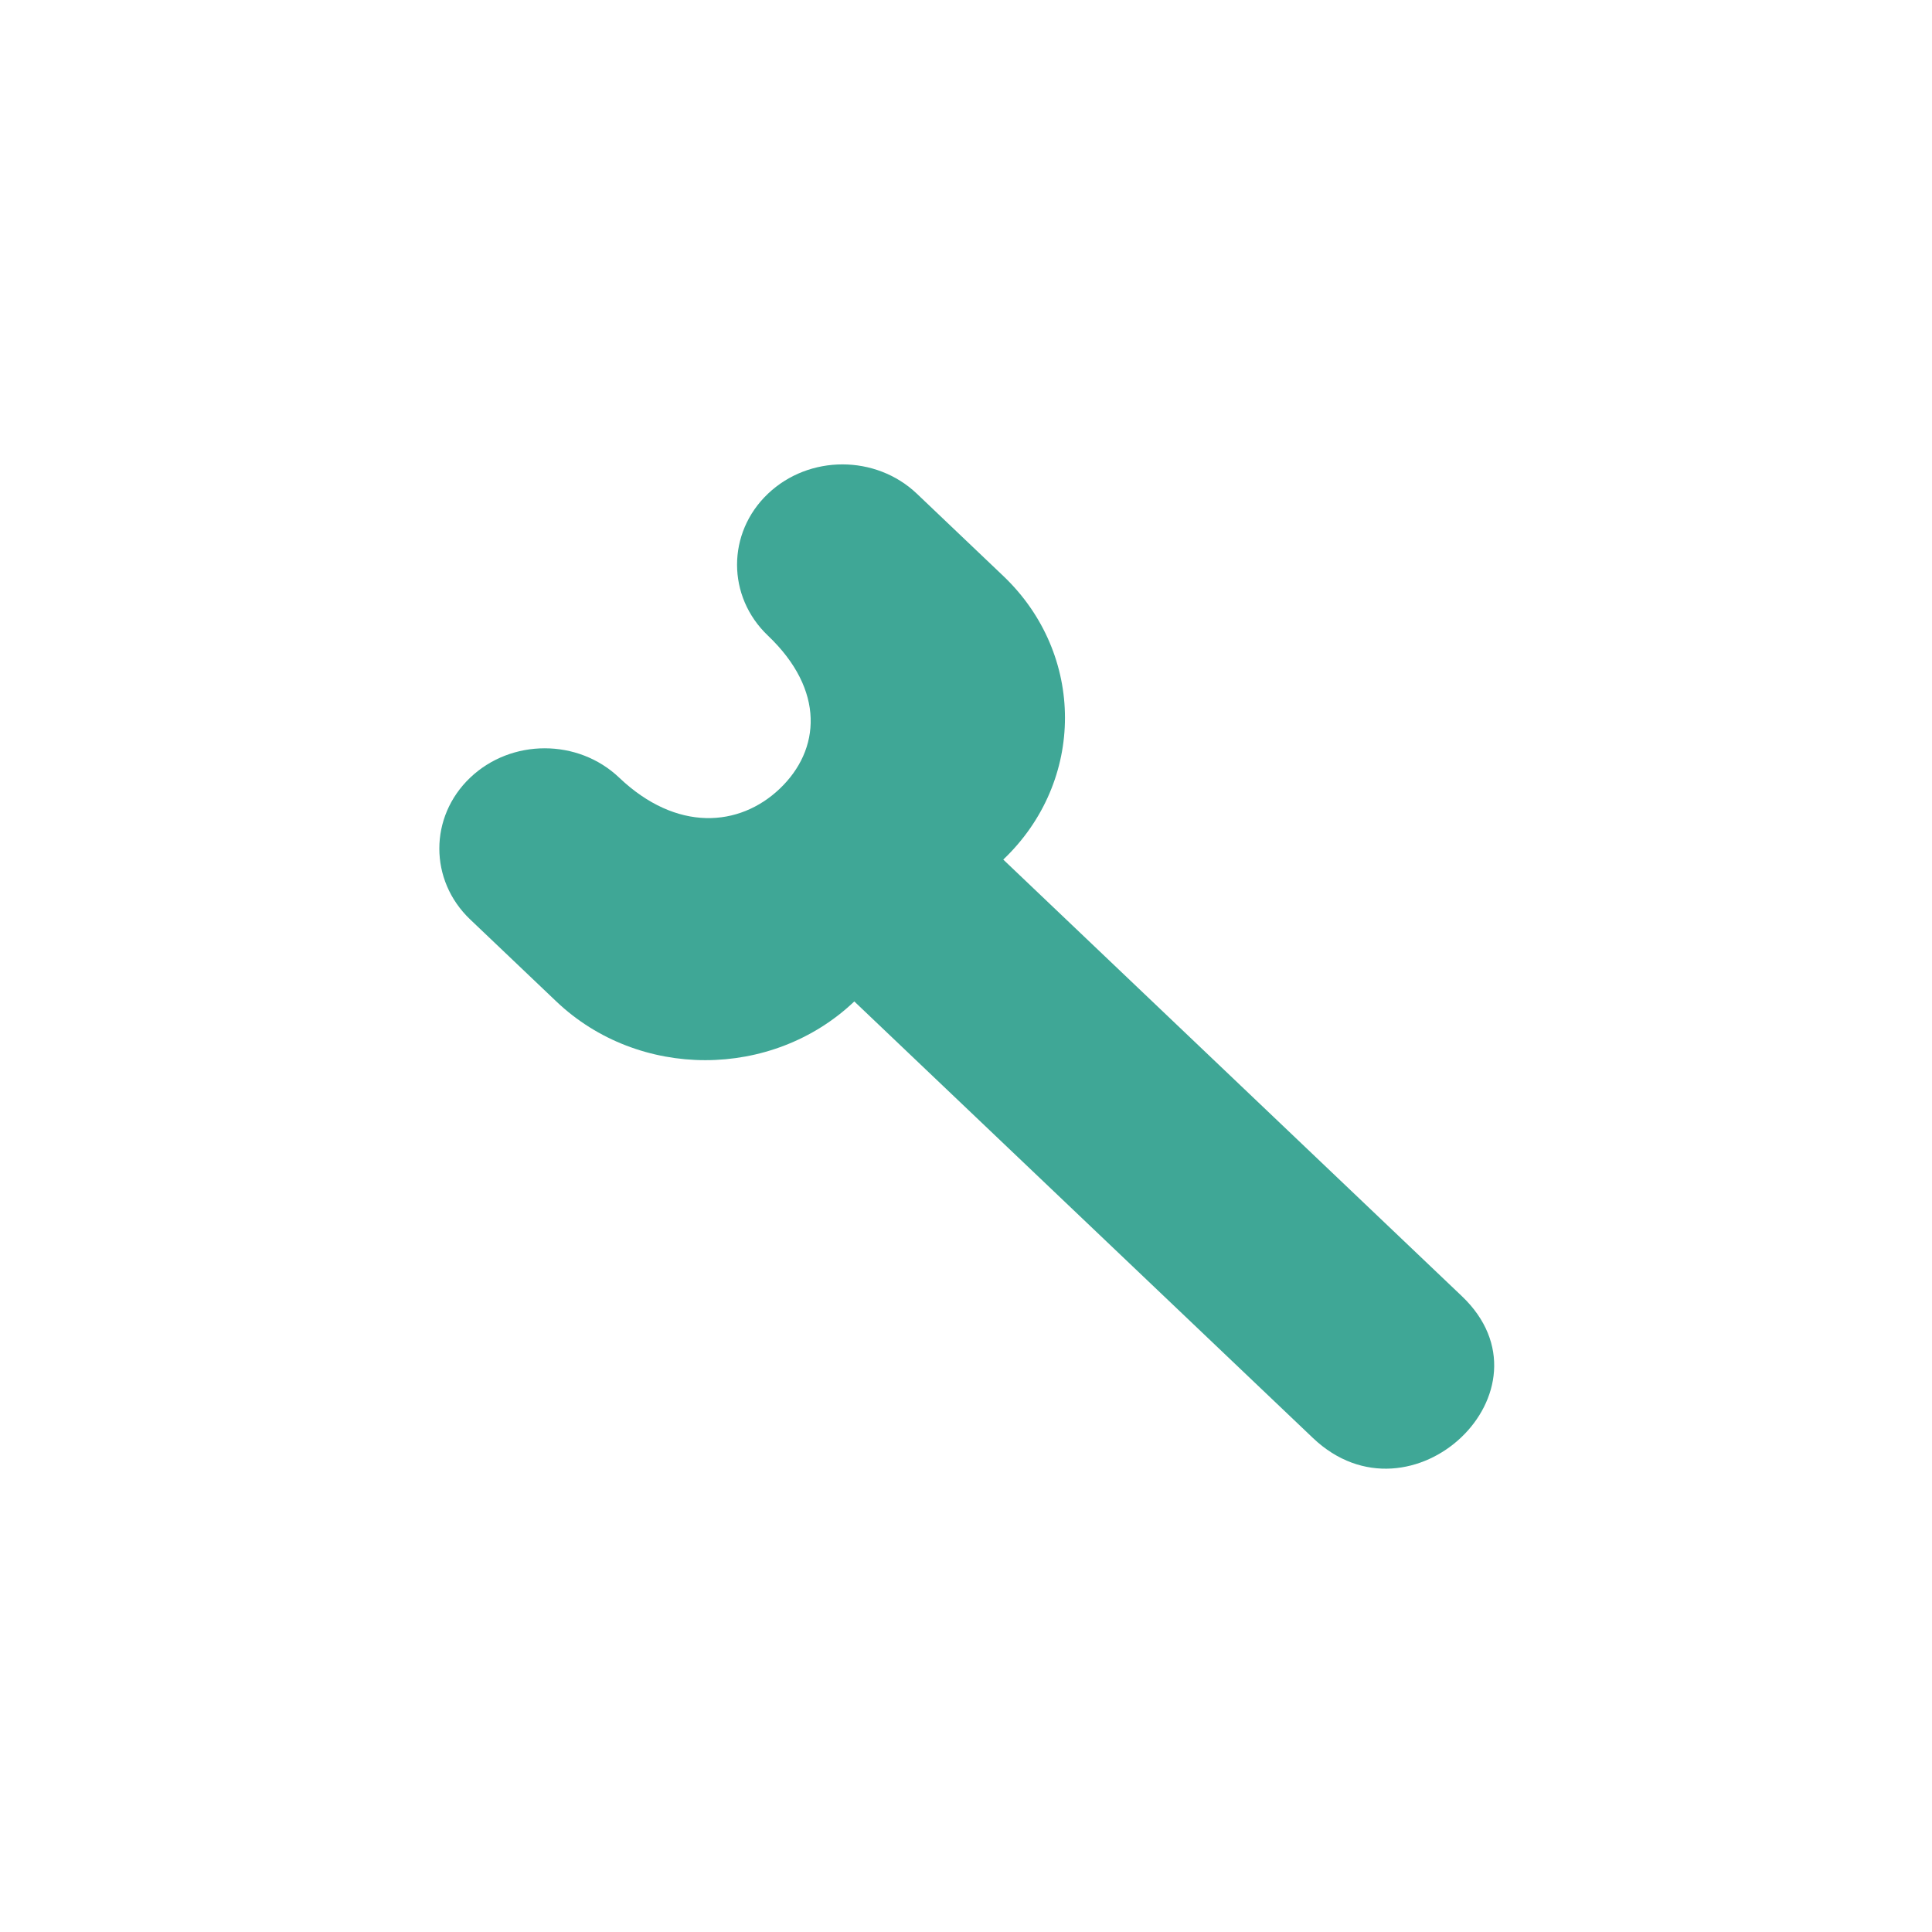 <svg xmlns="http://www.w3.org/2000/svg" xmlns:xlink="http://www.w3.org/1999/xlink" width="500" zoomAndPan="magnify" viewBox="0 0 375 375" height="500" preserveAspectRatio="xMidYMid meet" version="1.0"><defs><clipPath id="14491508c0"><path d="M 85.273 90.105 L 290.023 90.105 L 290.023 285.105 L 85.273 285.105 Z M 85.273 90.105 " clip-rule="nonzero"/></clipPath></defs><rect x="-37.5" width="450" fill="#ffffff" y="-37.5" height="450" fill-opacity="1"/><rect x="-37.5" width="450" fill="#ffffff" y="-37.5" height="450" fill-opacity="1"/><g clip-path="url(#14491508c0)"><path fill="#3fa796" d="M 165.82 194.379 C 149.848 209.578 123.949 209.578 107.98 194.379 L 91.262 178.465 C 83.277 170.867 83.277 158.543 91.262 150.945 C 99.25 143.344 112.203 143.344 120.188 150.945 C 131.312 161.531 143.508 160.559 151.352 153.086 C 159.254 145.562 160.207 133.98 149.051 123.371 C 141.066 115.773 141.066 103.441 149.051 95.84 C 157.047 88.238 169.992 88.238 177.977 95.84 L 194.734 111.793 C 210.703 126.992 210.703 151.645 194.734 166.844 L 283.746 251.582 C 302.879 269.781 273.941 297.293 254.832 279.105 Z M 165.82 194.379 " fill-opacity="1" fill-rule="evenodd"/></g></svg>